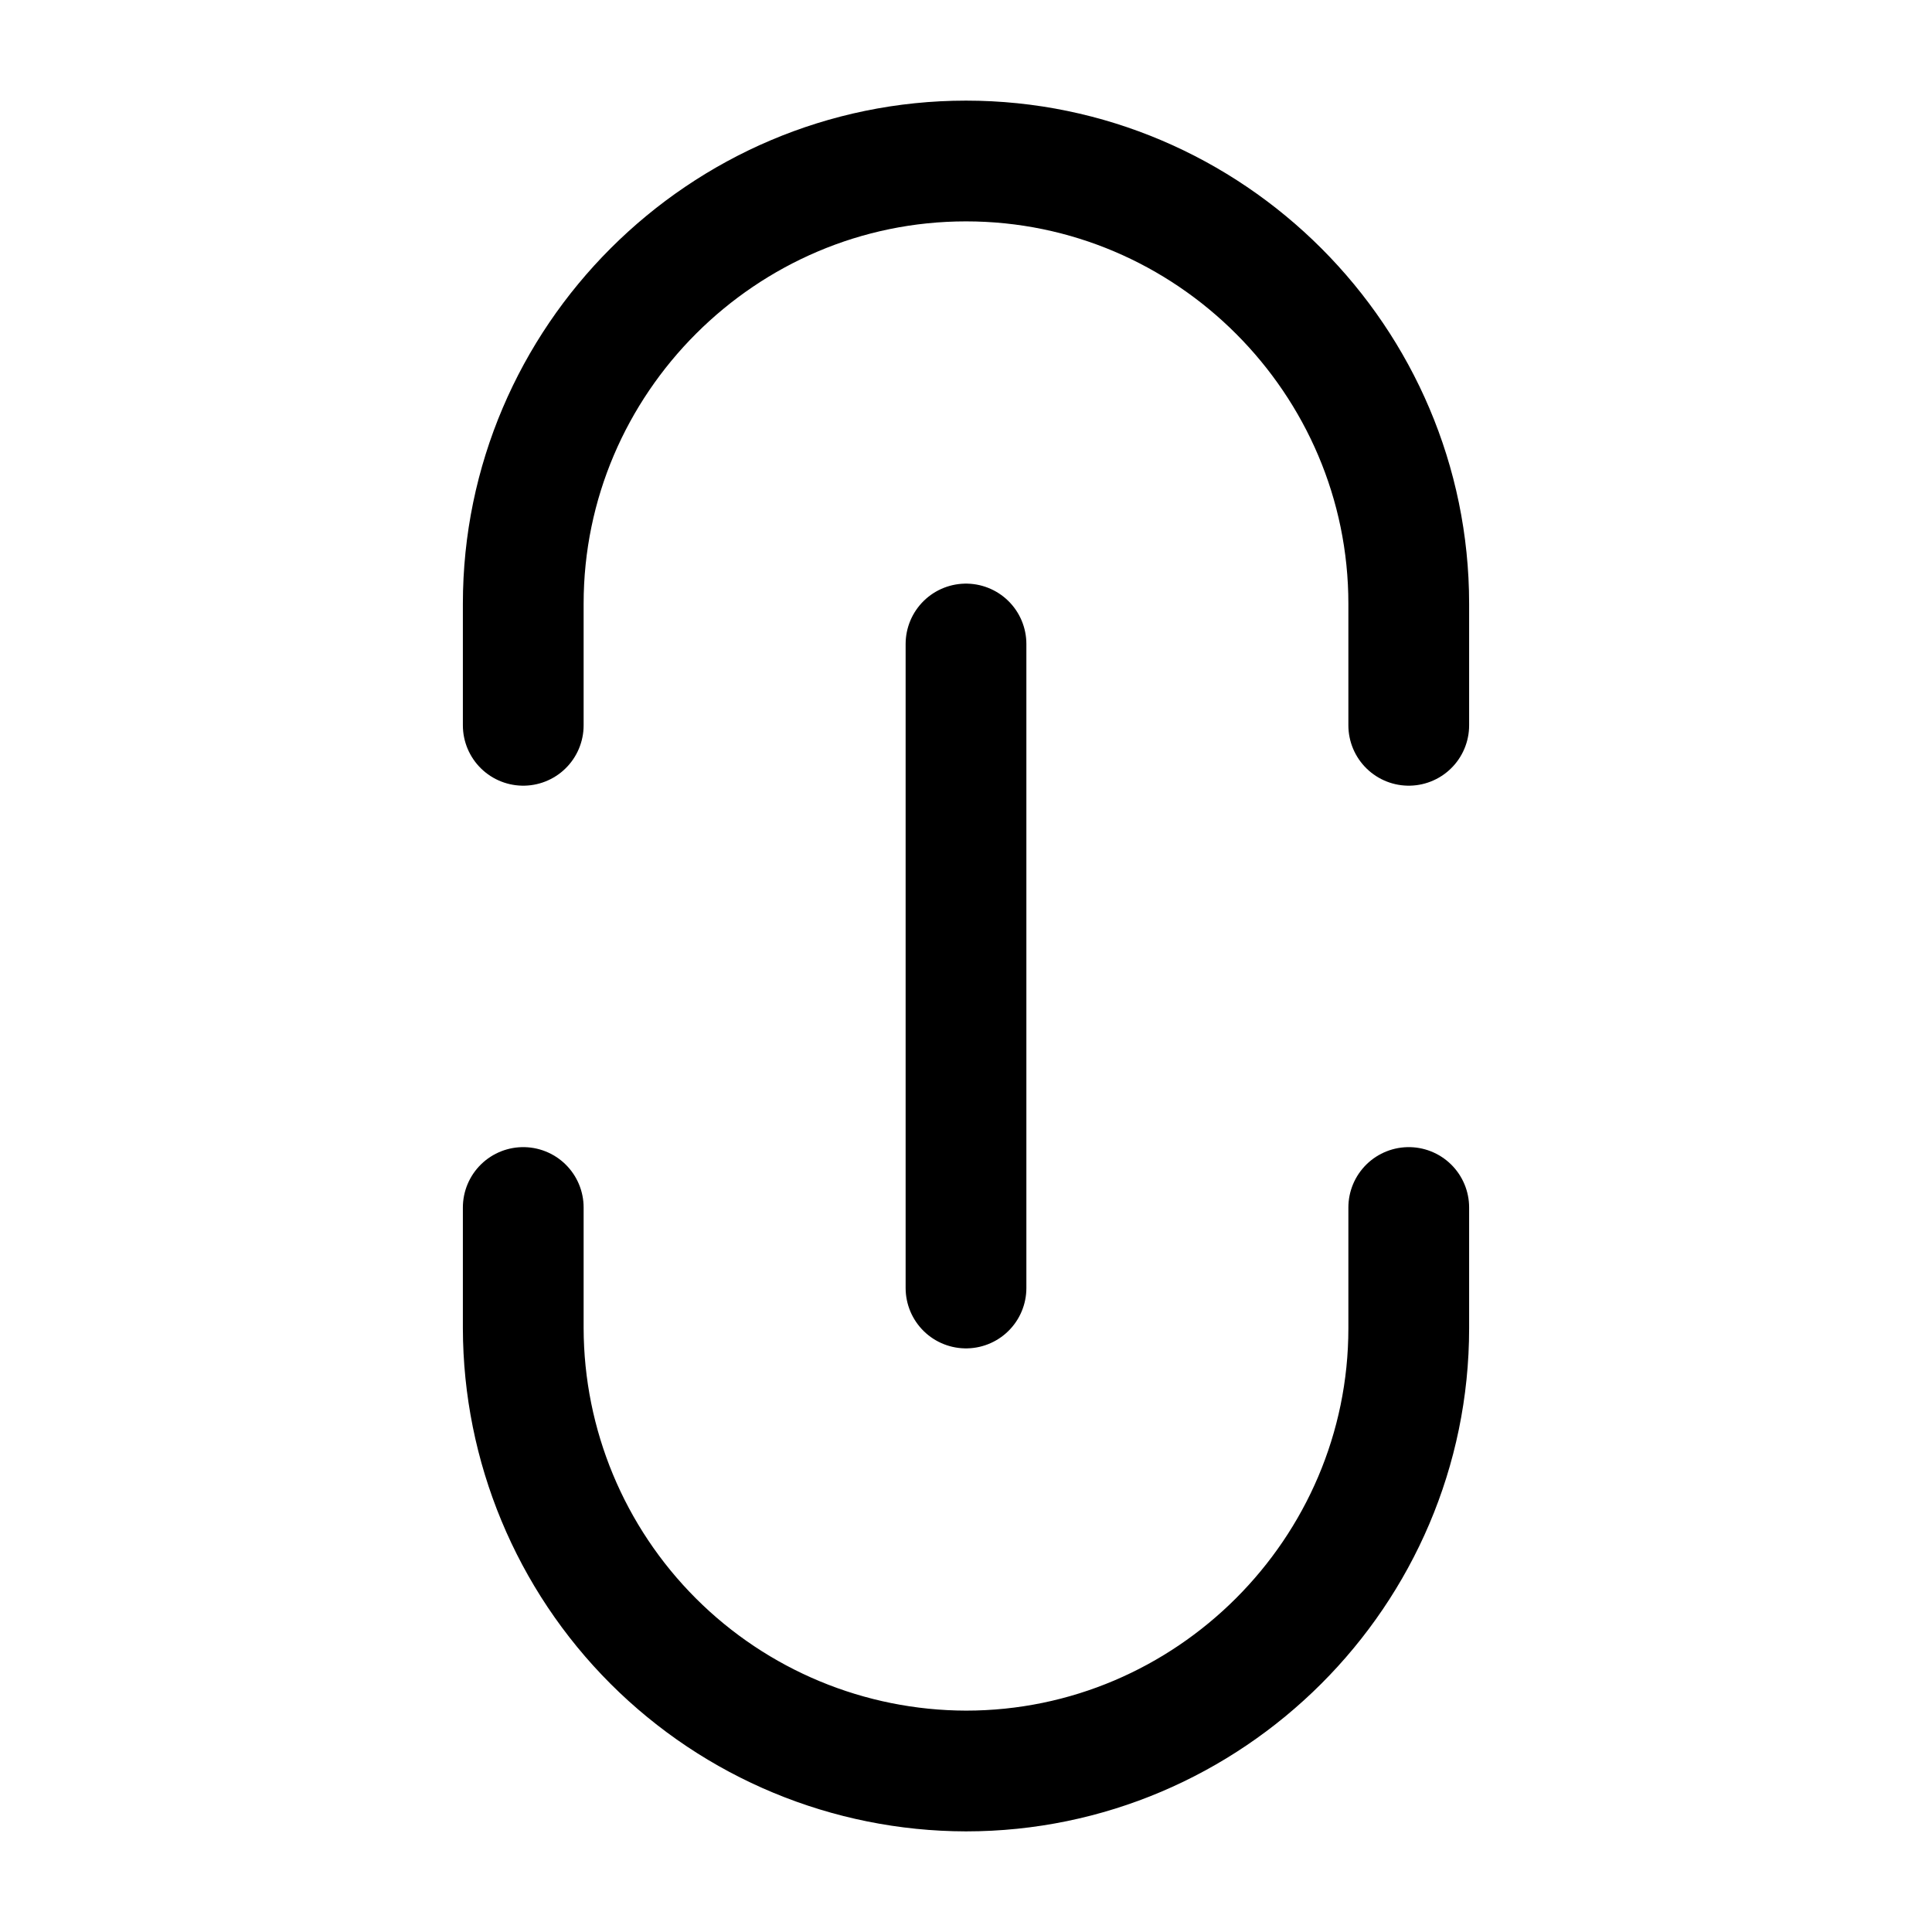 <svg width="24" height="24" viewBox="0 0 24 24" fill="none" xmlns="http://www.w3.org/2000/svg">
<path d="M17.5 9.01V7.5C17.5 4.48 15.03 2 12 2C8.98 2 6.5 4.47 6.5 7.5V9.01M6.5 15V16.5C6.503 17.958 7.083 19.355 8.114 20.386C9.145 21.417 10.542 21.997 12 22C15.02 22 17.5 19.53 17.5 16.5V15M12 16V8" stroke="black" stroke-width="1.5" stroke-linecap="round" stroke-linejoin="round"/>
</svg>
